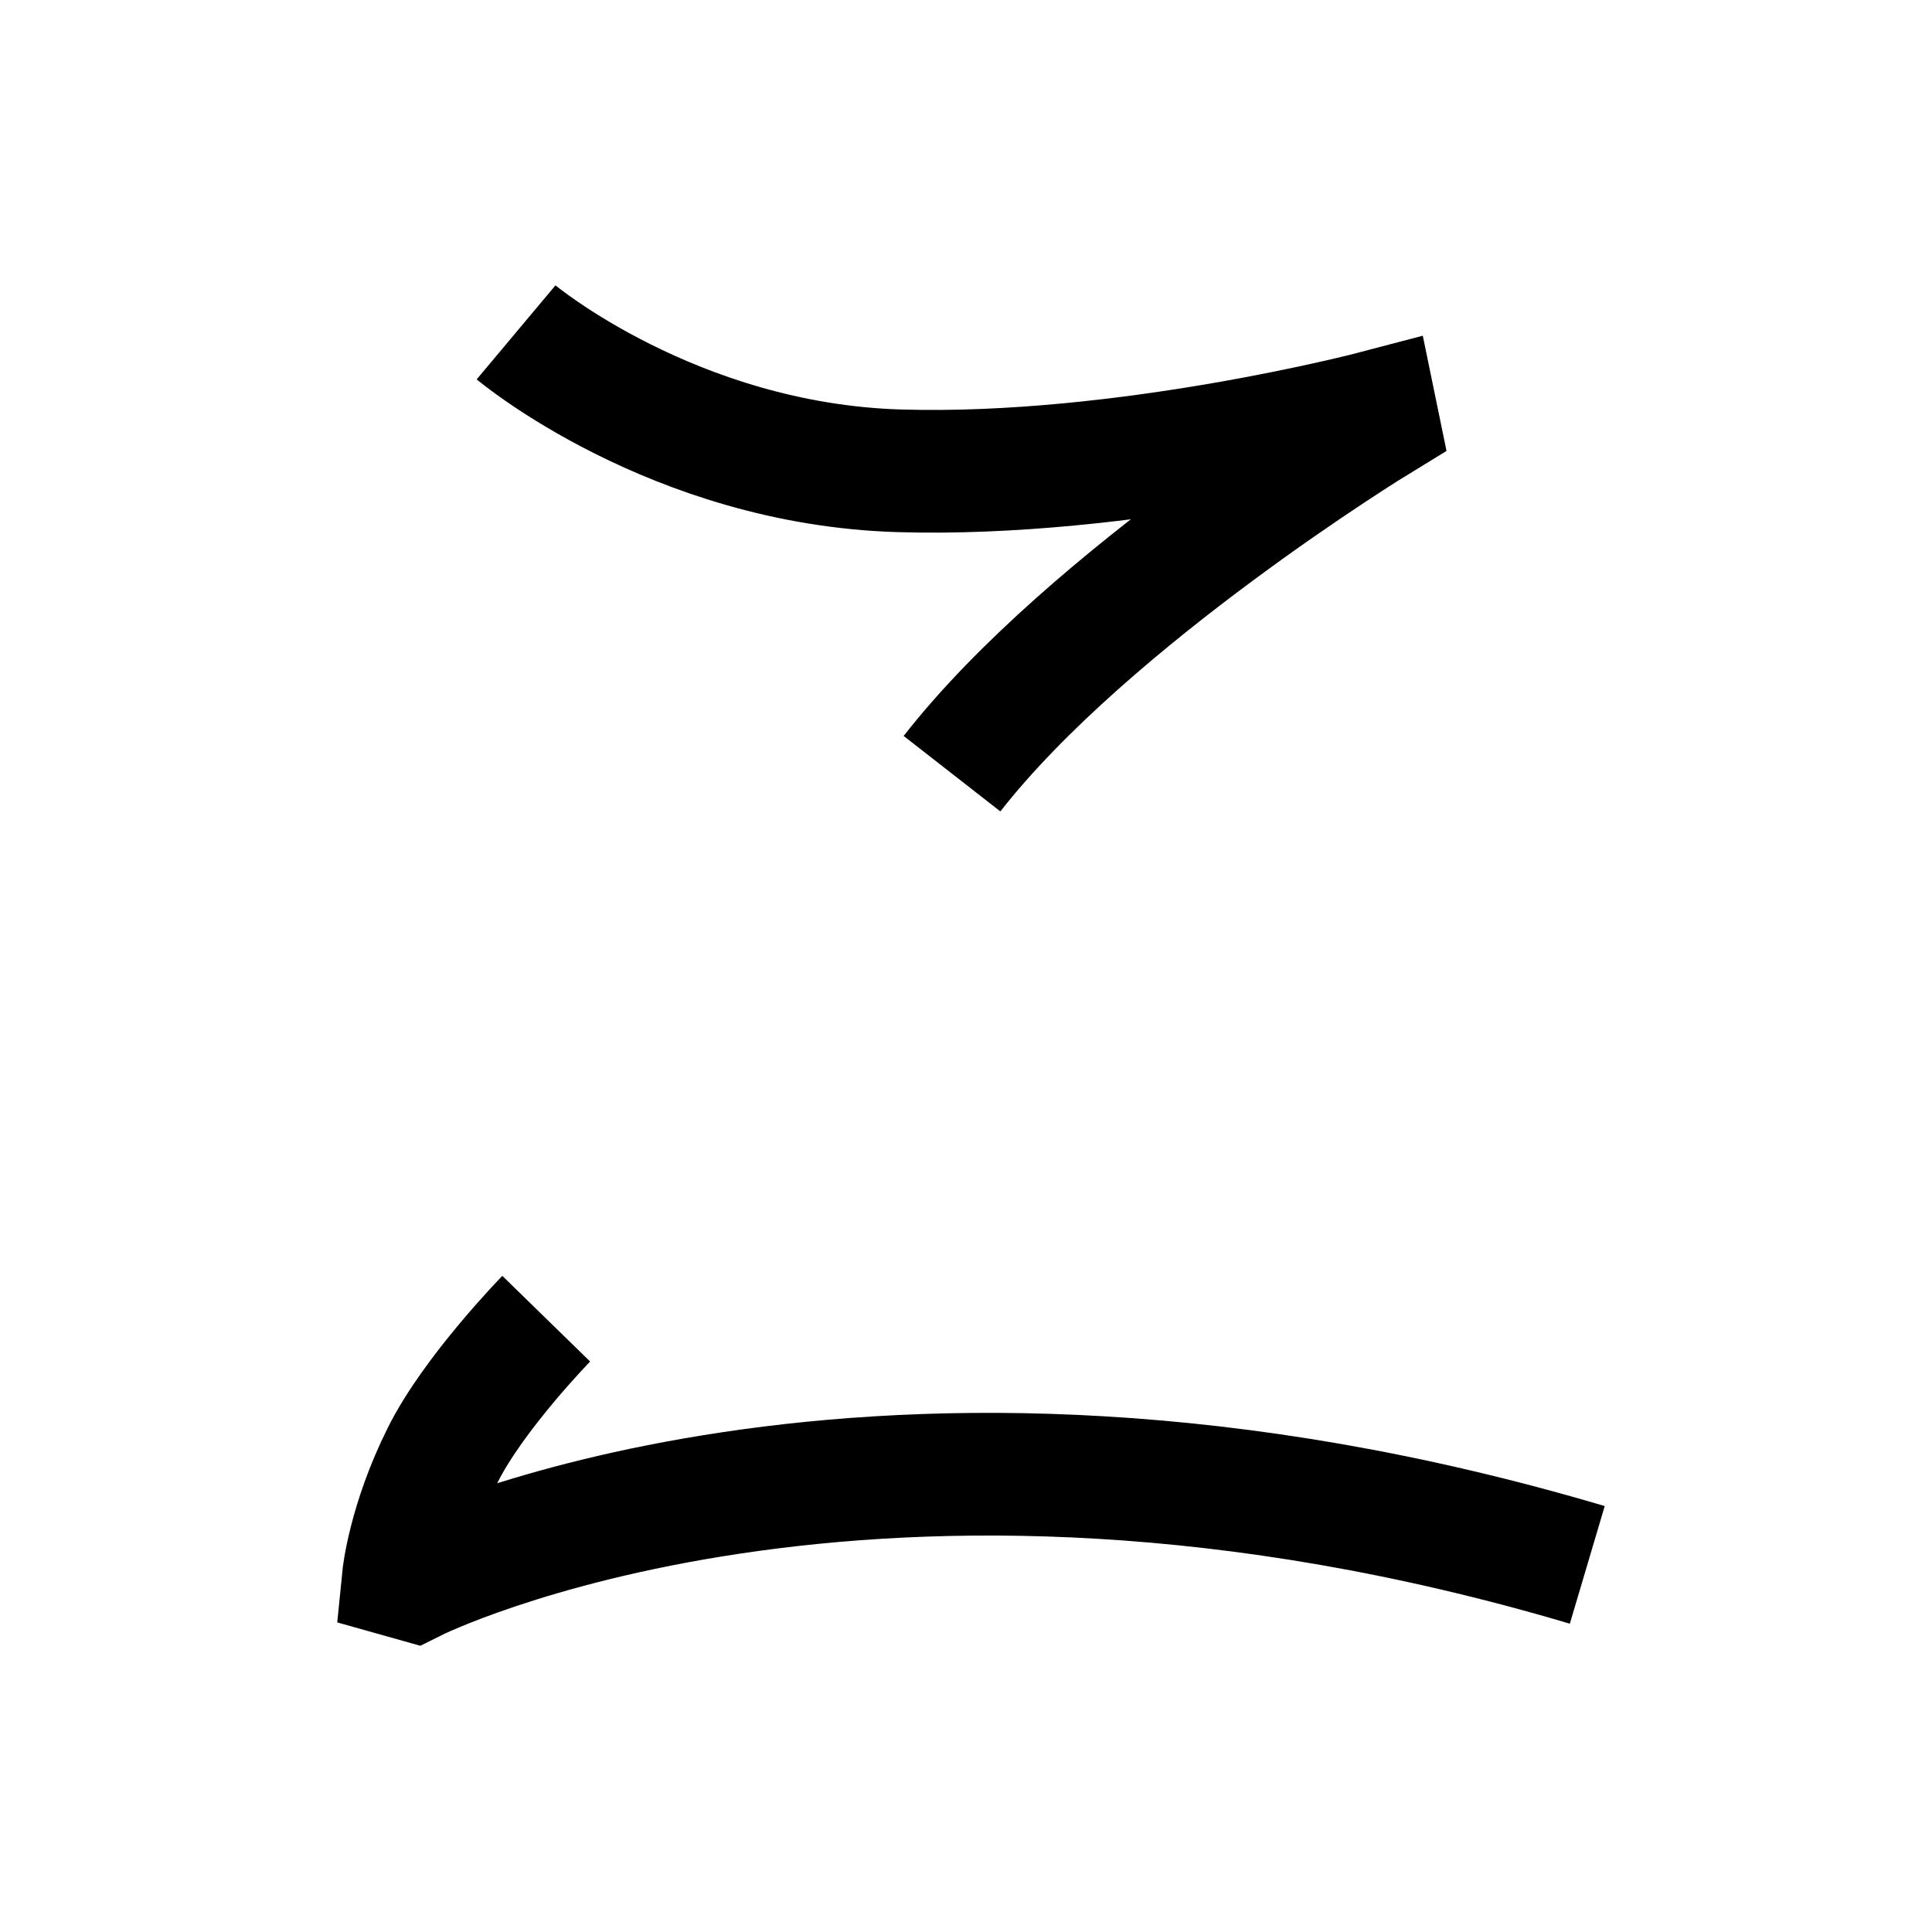 <?xml version="1.0" encoding="UTF-8"?>
<svg xmlns="http://www.w3.org/2000/svg" xmlns:xlink="http://www.w3.org/1999/xlink" width="1000pt" height="1000pt" viewBox="0 0 1000 1000" version="1.1">
<g id="surface1">
<path style="fill:none;stroke-width:12.7;stroke-linecap:butt;stroke-linejoin:miter;stroke:rgb(0%,0%,0%);stroke-opacity:1;stroke-miterlimit:4;" d="M 53.423 34.406 C 53.423 34.406 69.68 48.028 93.059 48.737 C 116.437 49.447 142.42 42.603 142.42 42.603 L 142.623 43.59 C 142.623 43.59 112.823 61.807 98.552 80.092 " transform="matrix(5,0,0,5,0,0)"/>
<path style="fill:none;stroke-width:12.7;stroke-linecap:butt;stroke-linejoin:miter;stroke:rgb(0%,0%,0%);stroke-opacity:1;stroke-miterlimit:4;" d="M 56.545 136.511 C 56.545 136.511 49.041 144.202 45.84 150.608 C 42.316 157.66 41.757 163.279 41.757 163.279 L 42.869 163.592 C 42.869 163.592 90.068 139.981 164.315 161.996 " transform="matrix(5,0,0,5,0,0)"/>
</g>
</svg>
